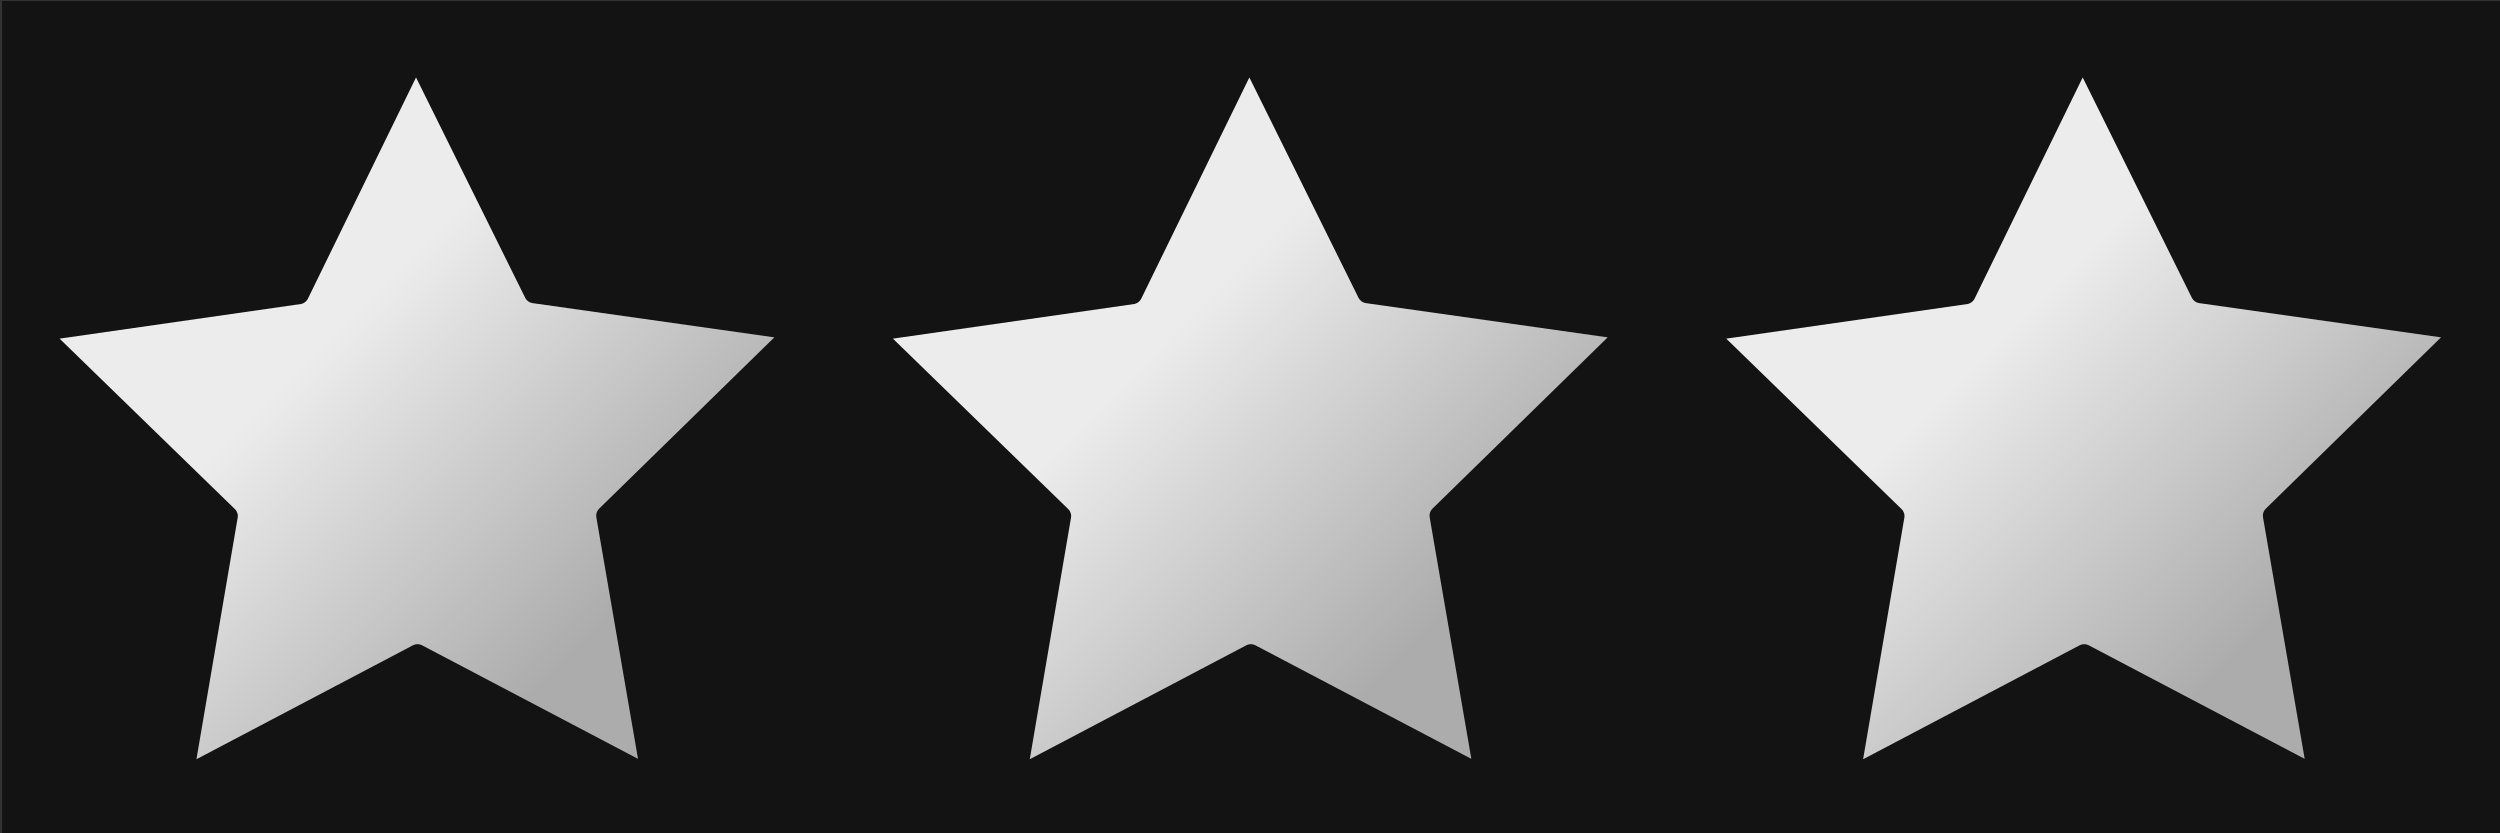 <?xml version="1.0" encoding="UTF-8" standalone="no"?>
<!-- Generator: Adobe Illustrator 13.0.2, SVG Export Plug-In . SVG Version: 6.00 Build 14948)  -->

<svg
   xmlns:dc="http://purl.org/dc/elements/1.1/"
   xmlns:cc="http://creativecommons.org/ns#"
   xmlns:rdf="http://www.w3.org/1999/02/22-rdf-syntax-ns#"
   xmlns:svg="http://www.w3.org/2000/svg"
   xmlns="http://www.w3.org/2000/svg"
   xmlns:xlink="http://www.w3.org/1999/xlink"
   xmlns:sodipodi="http://sodipodi.sourceforge.net/DTD/sodipodi-0.dtd"
   xmlns:inkscape="http://www.inkscape.org/namespaces/inkscape"
   version="1.0"
   id="svg2"
   sodipodi:version="0.32"
   sodipodi:modified="TRUE"
   inkscape:export-ydpi="45"
   inkscape:export-xdpi="45"
   sodipodi:docname="three-stars.svg"
   inkscape:version="0.47 r22583"
   inkscape:export-filename="D:\proj\icons\released\icon_star.png"
   inkscape:output_extension="org.inkscape.output.svg.inkscape"
   x="0px"
   y="0px"
   width="90"
   height="30"
   viewBox="0 0 90 30"
   enable-background="new 0 0 30 30"
   xml:space="preserve"
   style="display:inline"><rect x="0" y="0" width="90" height="30" fill="#333333" stroke="none"/><defs
   id="defs15"><inkscape:perspective
   sodipodi:type="inkscape:persp3d"
   inkscape:vp_x="0 : 15 : 1"
   inkscape:vp_y="0 : 1000 : 0"
   inkscape:vp_z="30 : 15 : 1"
   inkscape:persp3d-origin="15 : 10 : 1"
   id="perspective19" />
	
	
	
		<linearGradient
   gradientTransform="matrix(0.995,0.101,0.101,-0.995,58.934,-31.896)"
   y2="-58.598"
   x2="-32.297"
   y1="-49.697"
   x1="-43.22"
   gradientUnits="userSpaceOnUse"
   id="path2428_1_">
		<stop
   id="stop10"
   style="stop-color:#ffffff;stop-opacity:0.922;"
   offset="0" />
		<stop
   id="stop12"
   style="stop-color:#bababa;stop-opacity:0.922;"
   offset="1" />
	</linearGradient>
	
<inkscape:perspective
   id="perspective3209"
   inkscape:persp3d-origin="0.5 : 0.33333333 : 1"
   inkscape:vp_z="1 : 0.5 : 1"
   inkscape:vp_y="0 : 1000 : 0"
   inkscape:vp_x="0 : 0.5 : 1"
   sodipodi:type="inkscape:persp3d" /><linearGradient
   inkscape:collect="always"
   xlink:href="#path2428_1_-3"
   id="linearGradient2829-3"
   gradientUnits="userSpaceOnUse"
   gradientTransform="matrix(0.995,0.101,0.101,-0.995,58.934,-31.896)"
   x1="-43.22"
   y1="-49.697"
   x2="-32.297"
   y2="-58.598" /><linearGradient
   gradientTransform="matrix(0.995,0.101,0.101,-0.995,58.934,-31.896)"
   y2="-58.598"
   x2="-32.297"
   y1="-49.697"
   x1="-43.22"
   gradientUnits="userSpaceOnUse"
   id="path2428_1_-3"><stop
     id="stop10-9"
     style="stop-color:#ffffff;stop-opacity:0.922;"
     offset="0" /><stop
     id="stop12-2"
     style="stop-color:#bababa;stop-opacity:0.922;"
     offset="1" /></linearGradient><linearGradient
   y2="-58.598"
   x2="-32.297"
   y1="-49.697"
   x1="-43.22"
   gradientTransform="matrix(0.995,0.101,0.101,-0.995,58.934,-31.896)"
   gradientUnits="userSpaceOnUse"
   id="linearGradient3218"
   xlink:href="#path2428_1_-3"
   inkscape:collect="always" /><inkscape:perspective
   id="perspective4042"
   inkscape:persp3d-origin="0.5 : 0.33333333 : 1"
   inkscape:vp_z="1 : 0.5 : 1"
   inkscape:vp_y="0 : 1000 : 0"
   inkscape:vp_x="0 : 0.5 : 1"
   sodipodi:type="inkscape:persp3d" /><linearGradient
   y2="-58.598"
   x2="-32.297"
   y1="-49.697"
   x1="-43.22"
   gradientTransform="matrix(0.995,0.101,0.101,-0.995,58.934,-31.896)"
   gradientUnits="userSpaceOnUse"
   id="linearGradient3218-0"
   xlink:href="#path2428_1_-3-7"
   inkscape:collect="always" /><linearGradient
   gradientTransform="matrix(0.995,0.101,0.101,-0.995,58.934,-31.896)"
   y2="-58.598"
   x2="-32.297"
   y1="-49.697"
   x1="-43.22"
   gradientUnits="userSpaceOnUse"
   id="path2428_1_-3-7"><stop
     id="stop10-9-3"
     style="stop-color:#ffffff;stop-opacity:0.922;"
     offset="0" /><stop
     id="stop12-2-7"
     style="stop-color:#bababa;stop-opacity:0.922;"
     offset="1" /></linearGradient><linearGradient
   y2="-58.598"
   x2="-32.297"
   y1="-49.697"
   x1="-43.22"
   gradientTransform="matrix(0.995,0.101,0.101,-0.995,88.934,-31.896)"
   gradientUnits="userSpaceOnUse"
   id="linearGradient4051"
   xlink:href="#path2428_1_-3-7"
   inkscape:collect="always" /><inkscape:perspective
   id="perspective4101"
   inkscape:persp3d-origin="0.5 : 0.33333333 : 1"
   inkscape:vp_z="1 : 0.5 : 1"
   inkscape:vp_y="0 : 1000 : 0"
   inkscape:vp_x="0 : 0.5 : 1"
   sodipodi:type="inkscape:persp3d" /><linearGradient
   y2="-58.598"
   x2="-32.297"
   y1="-49.697"
   x1="-43.22"
   gradientTransform="matrix(0.995,0.101,0.101,-0.995,88.934,-31.896)"
   gradientUnits="userSpaceOnUse"
   id="linearGradient4051-2"
   xlink:href="#path2428_1_-3-7-9"
   inkscape:collect="always" /><linearGradient
   gradientTransform="matrix(0.995,0.101,0.101,-0.995,58.934,-31.896)"
   y2="-58.598"
   x2="-32.297"
   y1="-49.697"
   x1="-43.22"
   gradientUnits="userSpaceOnUse"
   id="path2428_1_-3-7-9"><stop
     id="stop10-9-3-2"
     style="stop-color:#ffffff;stop-opacity:0.922;"
     offset="0" /><stop
     id="stop12-2-7-6"
     style="stop-color:#bababa;stop-opacity:0.922;"
     offset="1" /></linearGradient><linearGradient
   y2="-58.598"
   x2="-32.297"
   y1="-49.697"
   x1="-43.22"
   gradientTransform="matrix(0.995,0.101,0.101,-0.995,118.934,-31.896)"
   gradientUnits="userSpaceOnUse"
   id="linearGradient4110"
   xlink:href="#path2428_1_-3-7-9"
   inkscape:collect="always" /></defs>
<sodipodi:namedview
   width="30px"
   height="30px"
   id="base"
   showguides="true"
   pagecolor="#ffffff"
   inkscape:cy="9.4130776"
   inkscape:cx="37.502016"
   inkscape:zoom="13.45"
   gridtolerance="10000"
   showgrid="false"
   borderopacity="1.0"
   bordercolor="#666666"
   inkscape:snap-global="true"
   inkscape:window-y="24"
   inkscape:window-x="1"
   inkscape:window-height="1000"
   inkscape:window-width="1679"
   inkscape:grid-points="true"
   inkscape:current-layer="layer1"
   inkscape:document-units="px"
   inkscape:pageshadow="2"
   inkscape:pageopacity="0.0"
   inkscape:window-maximized="0"
   objecttolerance="10000"
   guidetolerance="10000">
	<inkscape:grid
   type="xygrid"
   id="grid2395"
   empspacing="5"
   visible="true"
   enabled="true"
   snapvisiblegridlinesonly="true" />
</sodipodi:namedview>
<polygon
   style="fill:#427bc3"
   points="16,12.5 22,12.5 22,12.5 "
   id="rect3465" />
<g
   inkscape:groupmode="layer"
   id="layer1"
   inkscape:label="black_background"><rect
     style="fill:#000000;fill-opacity:0.622;stroke:#000000;stroke-width:0;stroke-miterlimit:4;stroke-opacity:0;stroke-dasharray:none"
     id="rect3239"
     width="90.112"
     height="30.037"
     x="0.074"
     y="0.037" /></g><g
   inkscape:groupmode="layer"
   id="layer2"
   inkscape:label="stars"
   style="display:inline"><path
     style="fill:url(#linearGradient3218)"
     d="m 14.977,2.788 -3.89,7.959 c -0.036,0.076 -0.098,0.137 -0.174,0.171 -0.021,0.01 -0.043,0.019 -0.065,0.024 l -8.703,1.249 6.316,6.141 c 0.084,0.085 0.119,0.207 0.092,0.324 l -1.481,8.676 7.801,-4.105 c 0.099,-0.05 0.215,-0.049 0.314,0 l 7.781,4.092 -1.5,-8.696 c -0.02,-0.11 0.016,-0.225 0.094,-0.305 l 6.314,-6.173 -8.701,-1.232 C 19.063,10.898 18.964,10.83 18.911,10.729 L 14.977,2.788 z"
     id="path2428-4" /><path
     style="fill:url(#linearGradient4051);display:inline"
     d="m 44.977,2.788 -3.89,7.959 c -0.036,0.076 -0.098,0.137 -0.174,0.171 -0.021,0.01 -0.043,0.019 -0.065,0.024 l -8.703,1.249 6.316,6.141 c 0.084,0.085 0.119,0.207 0.092,0.324 l -1.481,8.676 7.801,-4.105 c 0.099,-0.05 0.215,-0.049 0.314,0 l 7.781,4.092 -1.5,-8.696 c -0.02,-0.11 0.016,-0.225 0.094,-0.305 l 6.314,-6.173 -8.701,-1.232 C 49.063,10.898 48.964,10.83 48.911,10.729 L 44.977,2.788 z"
     id="path2428-4-1" /><path
     style="fill:url(#linearGradient4110);display:inline"
     d="m 74.977,2.788 -3.89,7.959 c -0.036,0.076 -0.098,0.137 -0.174,0.171 -0.021,0.01 -0.043,0.019 -0.065,0.024 l -8.703,1.249 6.316,6.141 c 0.084,0.085 0.119,0.207 0.092,0.324 l -1.481,8.676 7.801,-4.105 c 0.099,-0.05 0.215,-0.049 0.314,0 l 7.781,4.092 -1.5,-8.696 c -0.02,-0.11 0.016,-0.225 0.094,-0.305 l 6.314,-6.173 -8.701,-1.232 C 79.063,10.898 78.964,10.83 78.911,10.729 L 74.977,2.788 z"
     id="path2428-4-1-4" /></g></svg>